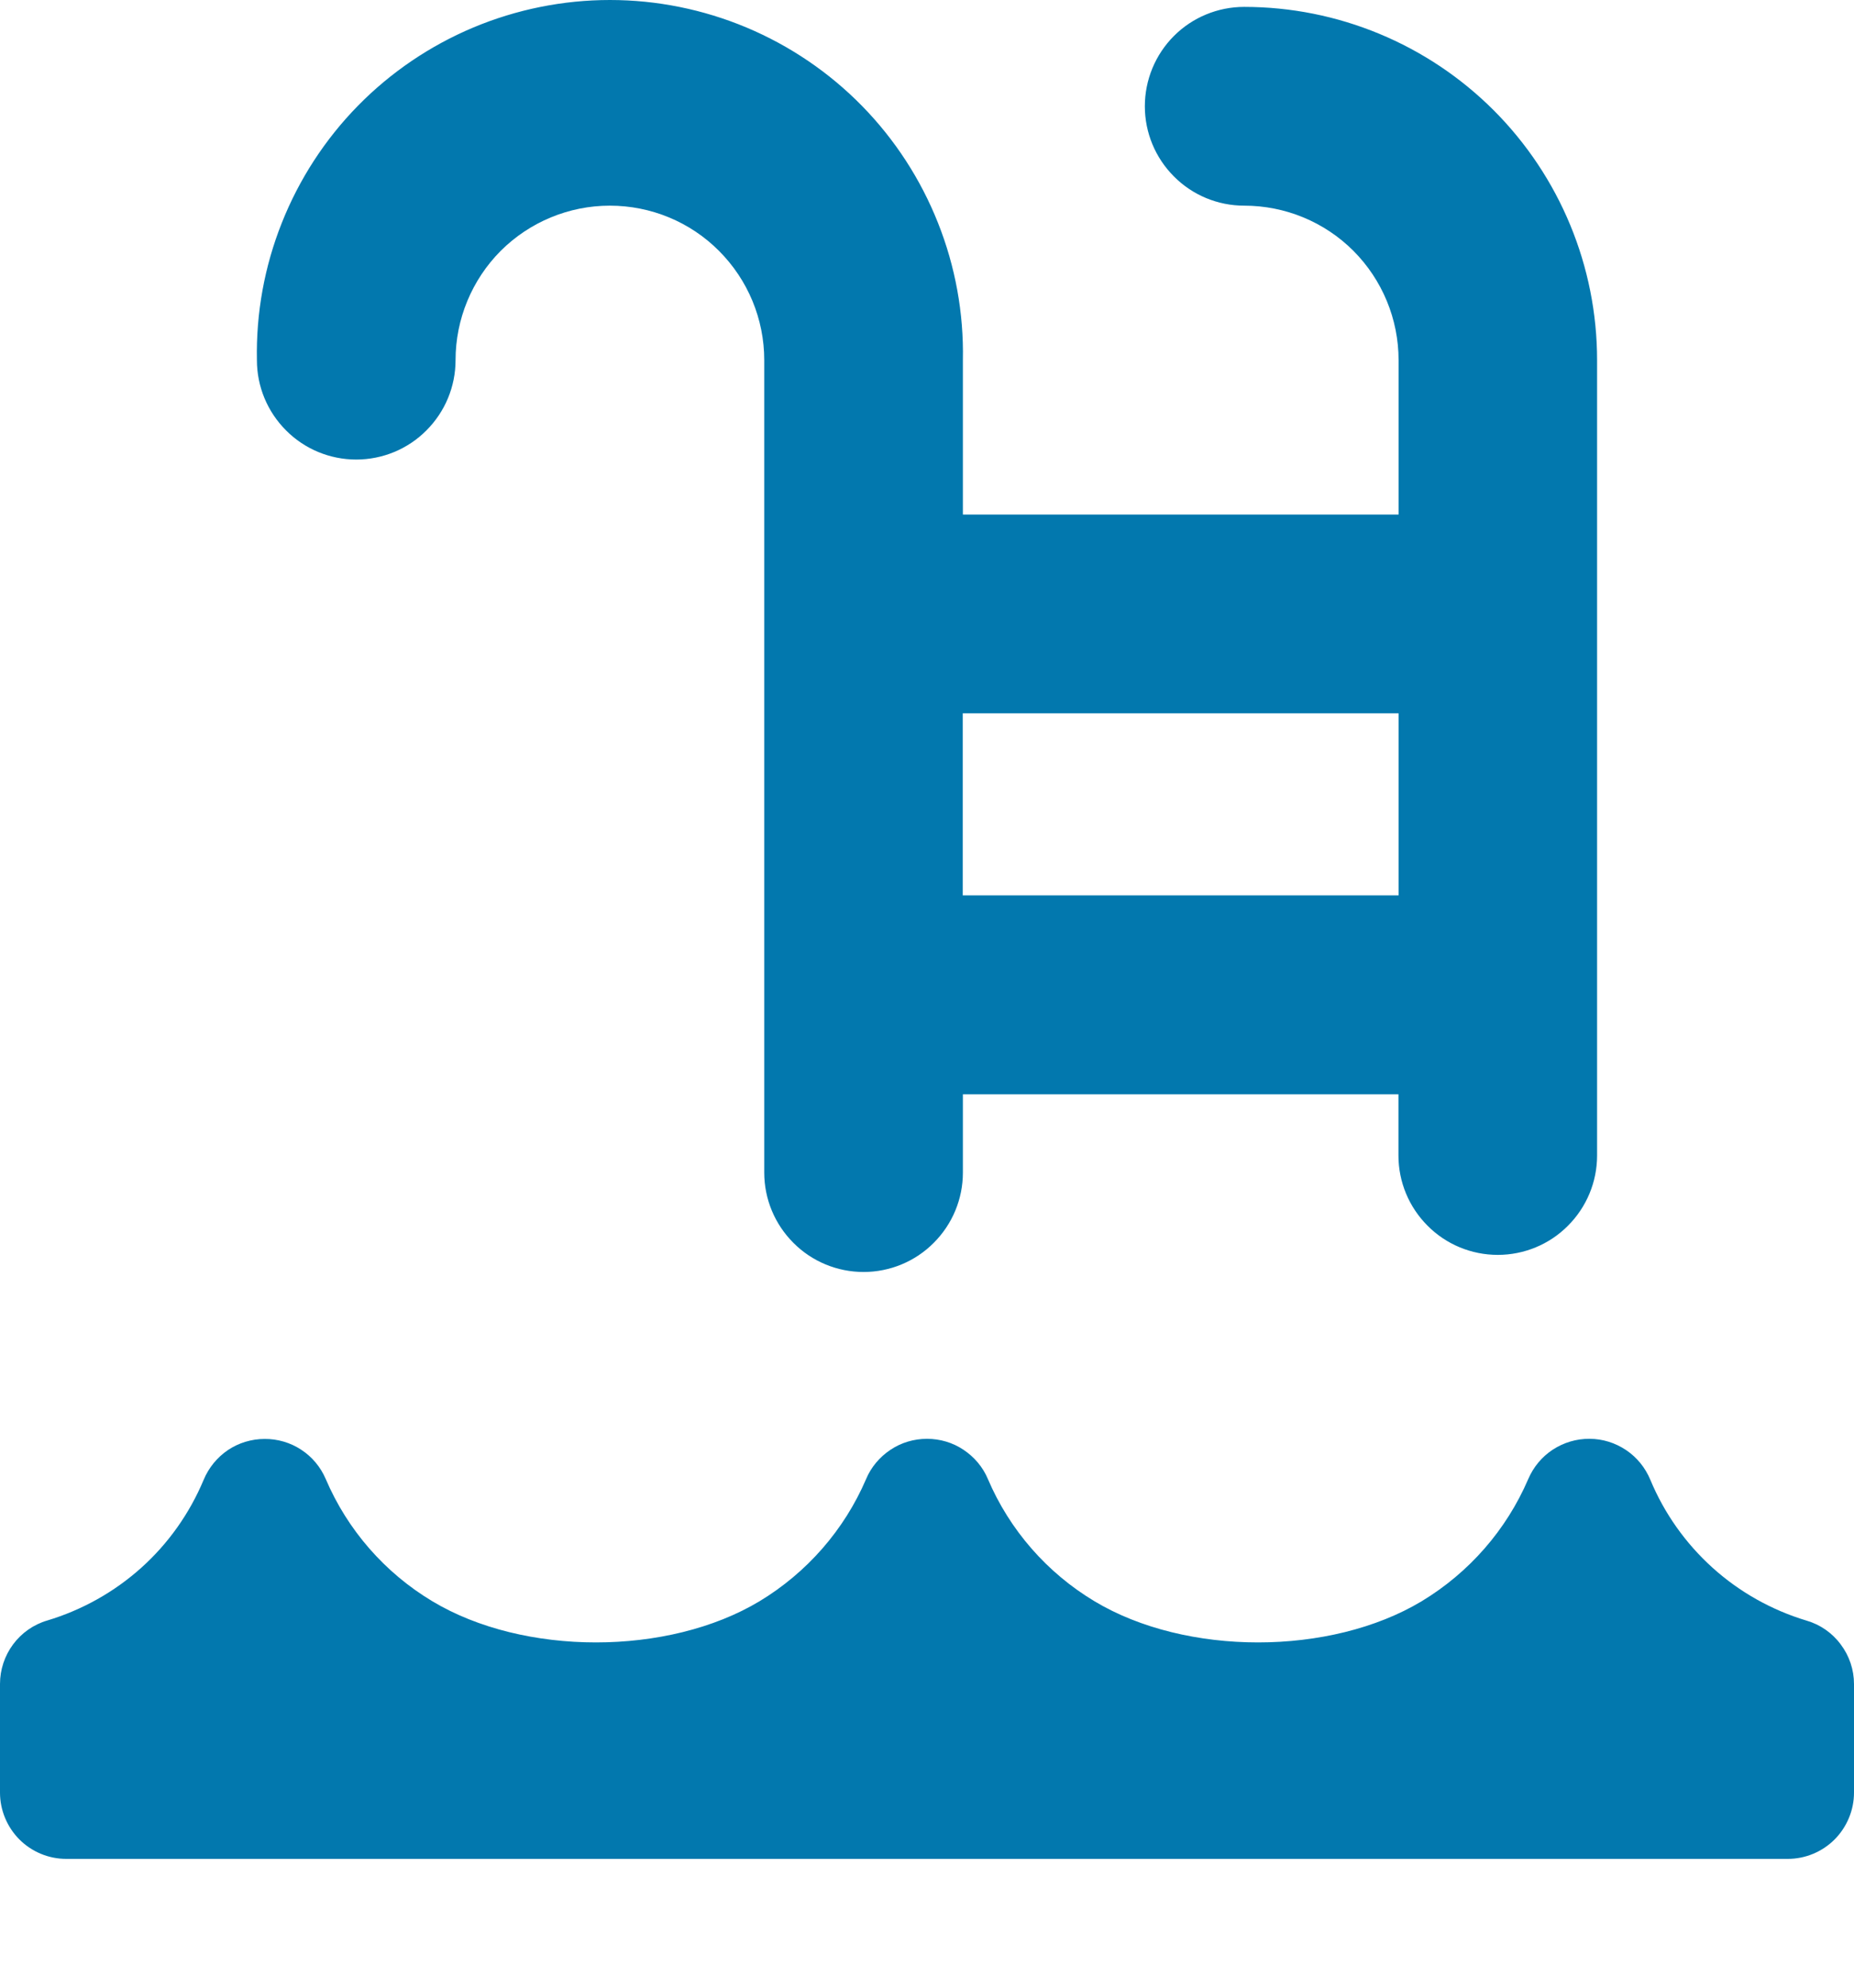 <svg width="14" height="15" viewBox="0 0 14 15" fill="none" xmlns="http://www.w3.org/2000/svg">
<path fill-rule="evenodd" clip-rule="evenodd" d="M4.605 1.552C4.296 1.552 4 1.675 3.781 1.893C3.563 2.112 3.44 2.409 3.44 2.718C3.44 2.917 3.361 3.107 3.22 3.248C3.08 3.389 2.889 3.468 2.69 3.468C2.491 3.468 2.3 3.389 2.16 3.248C2.019 3.107 1.94 2.917 1.94 2.718C1.933 2.363 1.997 2.011 2.128 1.682C2.259 1.352 2.454 1.052 2.702 0.799C2.95 0.546 3.247 0.345 3.573 0.208C3.9 0.071 4.251 0 4.606 0C4.96 0 5.311 0.071 5.638 0.208C5.964 0.345 6.261 0.546 6.509 0.799C6.757 1.052 6.952 1.352 7.083 1.682C7.214 2.011 7.278 2.363 7.271 2.718V3.883H10.561V2.718C10.561 2.408 10.438 2.112 10.22 1.893C10.001 1.674 9.704 1.552 9.395 1.552C9.196 1.552 9.005 1.473 8.865 1.332C8.724 1.191 8.645 1.001 8.645 0.802C8.645 0.603 8.724 0.412 8.865 0.271C9.005 0.131 9.196 0.052 9.395 0.052C10.102 0.052 10.78 0.333 11.28 0.833C11.779 1.333 12.06 2.011 12.06 2.718V8.72C12.06 8.919 11.981 9.109 11.84 9.25C11.7 9.391 11.509 9.47 11.31 9.47C11.111 9.47 10.92 9.391 10.78 9.25C10.639 9.109 10.56 8.919 10.56 8.72V8.258H7.271V8.849C7.271 9.048 7.192 9.238 7.051 9.379C6.911 9.52 6.72 9.599 6.521 9.599C6.322 9.599 6.131 9.52 5.991 9.379C5.85 9.238 5.771 9.048 5.771 8.849V2.718C5.771 2.408 5.648 2.112 5.429 1.893C5.211 1.674 4.914 1.552 4.605 1.552ZM7.271 6.757H10.561V5.383H7.27V6.758L7.271 6.757ZM1.997 10.859C2.095 10.858 2.192 10.886 2.274 10.94C2.357 10.994 2.421 11.071 2.46 11.162C2.624 11.546 2.906 11.869 3.265 12.084C3.955 12.498 5.045 12.498 5.735 12.084C6.093 11.868 6.375 11.546 6.54 11.162C6.578 11.071 6.643 10.995 6.724 10.941C6.806 10.886 6.902 10.858 7 10.858C7.098 10.858 7.194 10.886 7.276 10.941C7.357 10.995 7.422 11.071 7.46 11.162C7.624 11.546 7.906 11.869 8.265 12.084C8.955 12.498 10.045 12.498 10.735 12.084C11.093 11.868 11.375 11.546 11.54 11.162C11.579 11.071 11.643 10.994 11.725 10.94C11.808 10.886 11.904 10.857 12.003 10.858C12.101 10.858 12.197 10.888 12.279 10.943C12.361 10.998 12.424 11.076 12.462 11.167C12.567 11.42 12.728 11.647 12.932 11.831C13.136 12.015 13.379 12.151 13.642 12.23C13.745 12.26 13.836 12.323 13.9 12.41C13.965 12.496 14 12.601 14 12.709V13.528C14 13.66 13.947 13.787 13.854 13.881C13.76 13.975 13.633 14.028 13.5 14.028H0.5C0.367 14.028 0.24 13.975 0.146 13.881C0.053 13.787 0 13.66 0 13.528V12.708C2.47147e-05 12.6 0.035 12.495 0.099 12.409C0.163 12.323 0.254 12.259 0.357 12.229C0.62 12.15 0.863 12.014 1.067 11.831C1.272 11.647 1.432 11.42 1.538 11.167C1.576 11.076 1.64 10.998 1.721 10.943C1.803 10.888 1.9 10.859 1.998 10.859H1.997Z" fill="#0278AE"/>
</svg>
